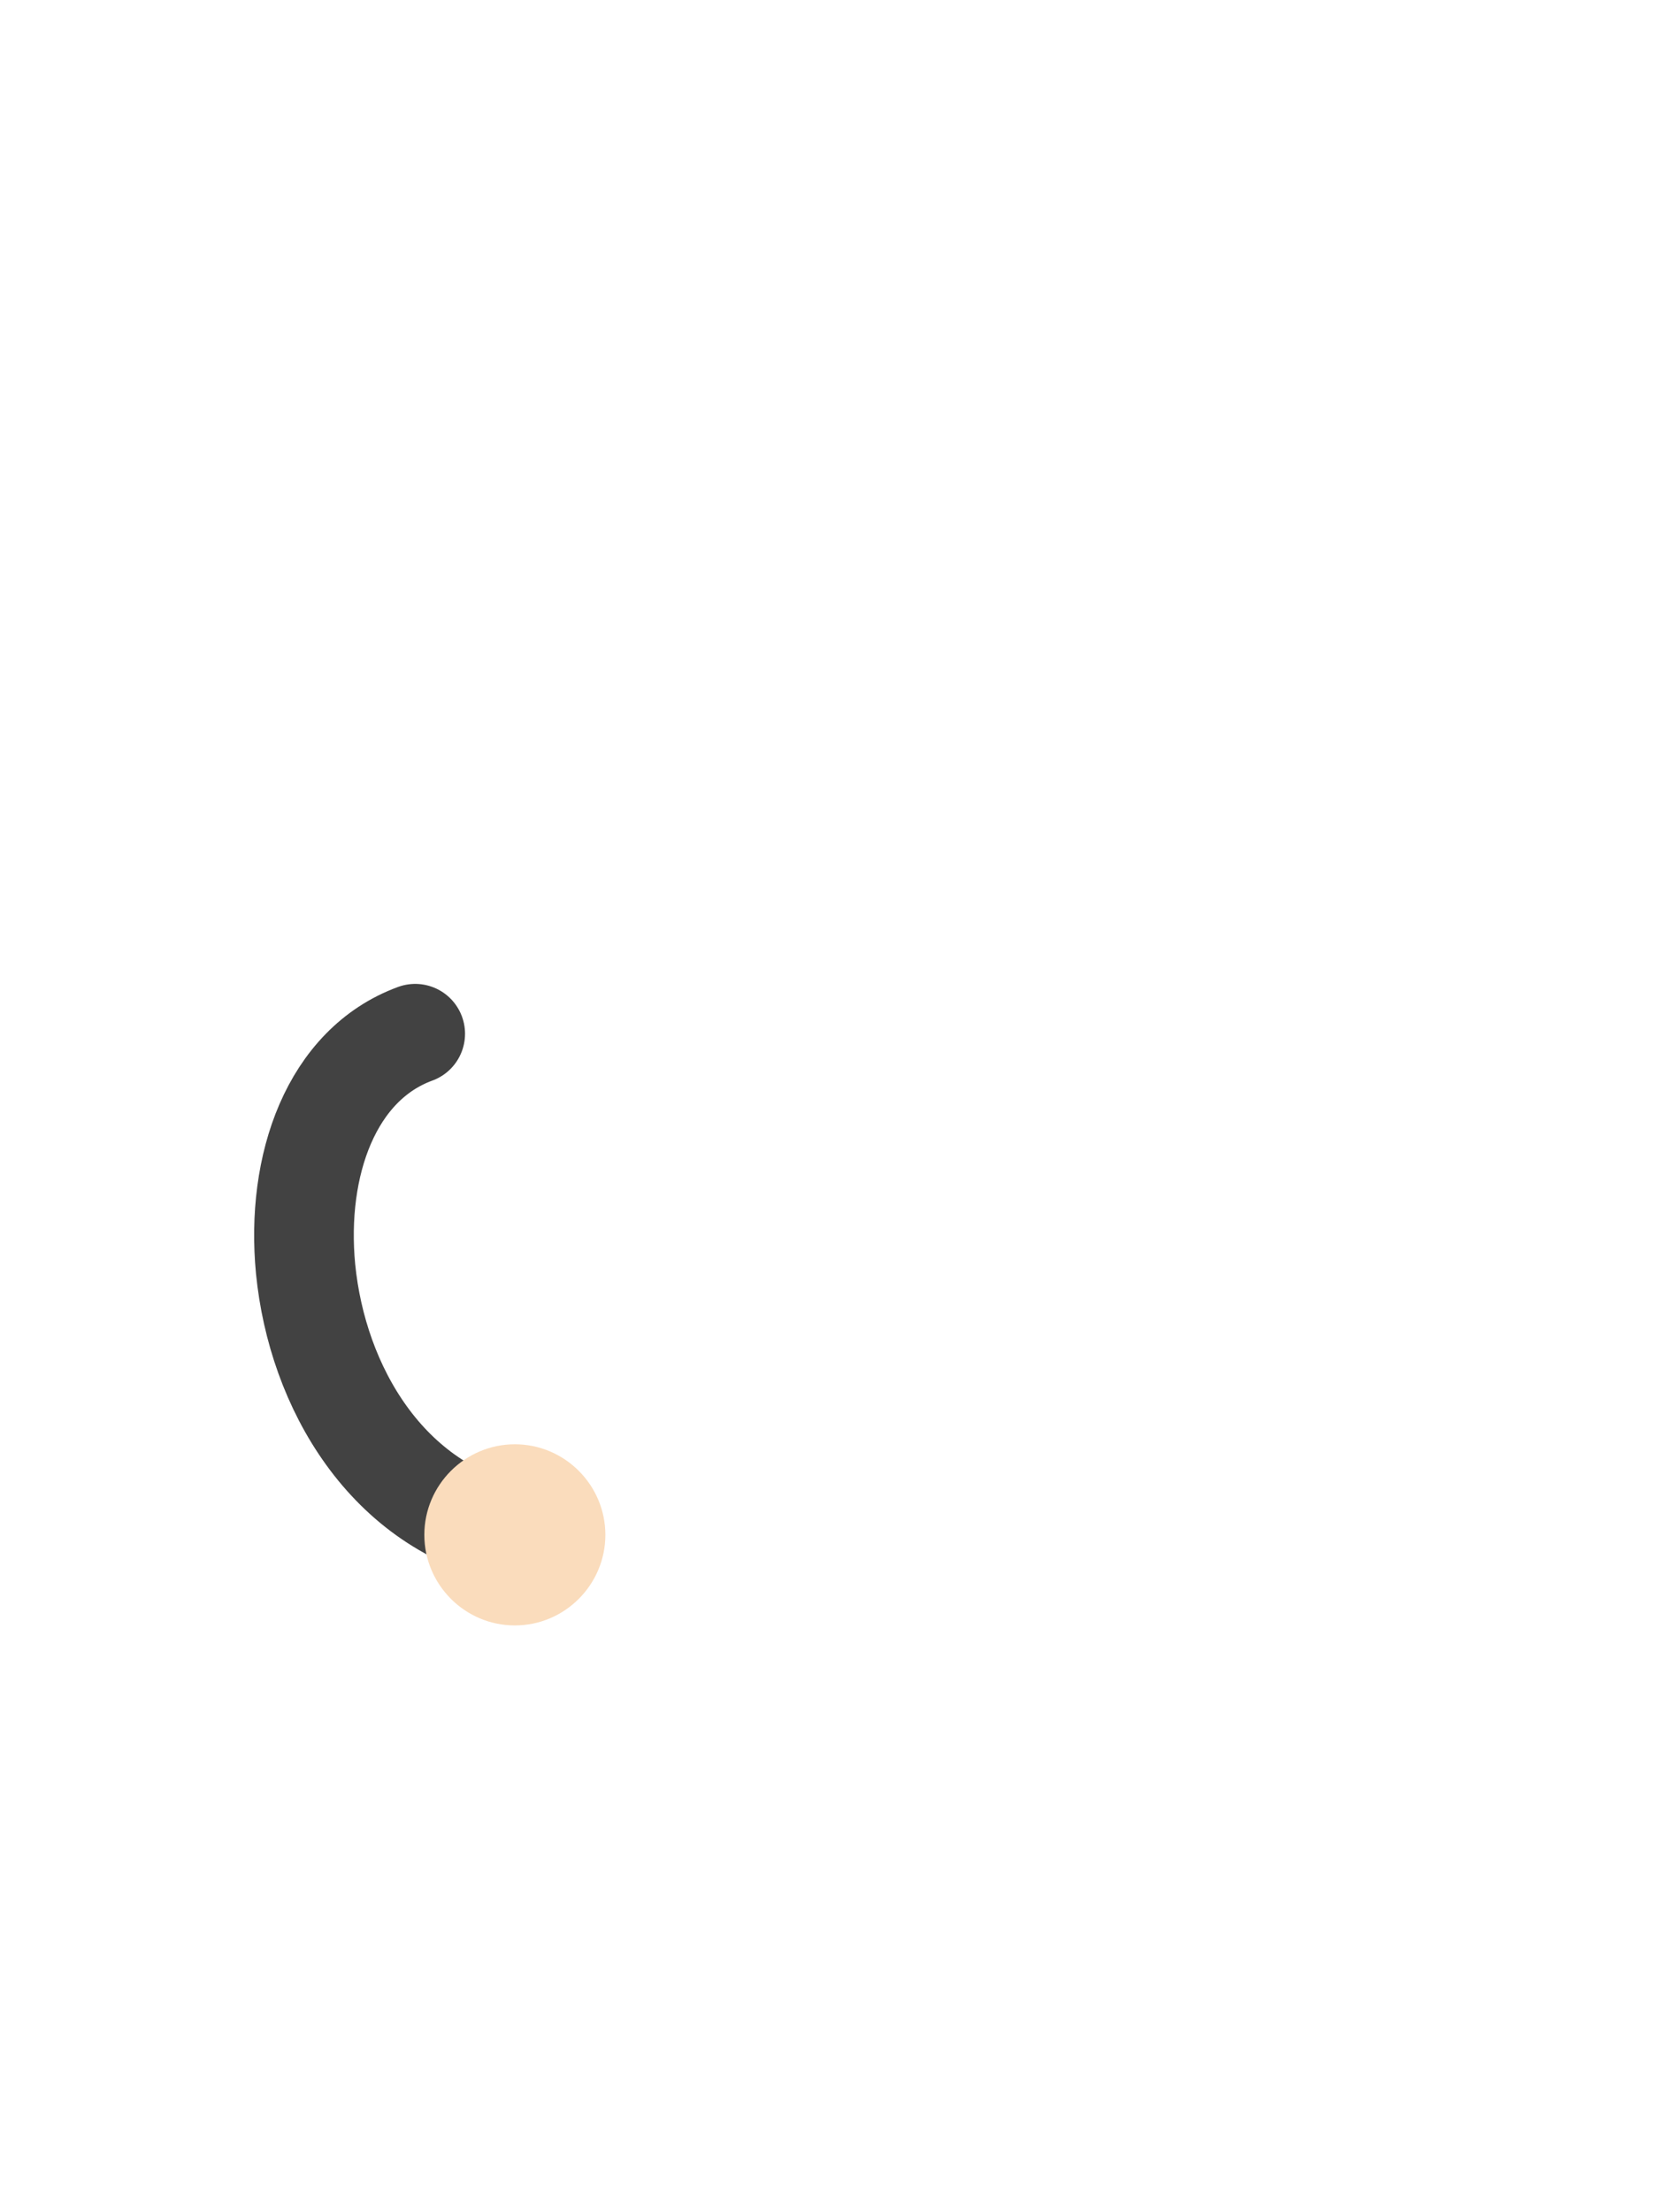 <svg id="Layer_1" xmlns="http://www.w3.org/2000/svg" width="199.3" height="266.2" viewBox="0 0 199.3 266.2"><style>.st0{fill:none;stroke:#424242;stroke-width:12;stroke-linecap:round;stroke-miterlimit:10}.st1{fill:#fadcbc}</style><path class="st0" d="M50 124.4c-10.1 3.7-14.4 15.8-13.2 28.3m0 0c1.4 14.2 9.8 28.7 25.2 31.9"/><path class="st1" d="M51.1 184.7c0 6 4.9 10.9 10.9 10.9s10.9-4.9 10.9-10.9S68 173.8 62 173.8s-10.9 4.9-10.9 10.9z"/></svg>